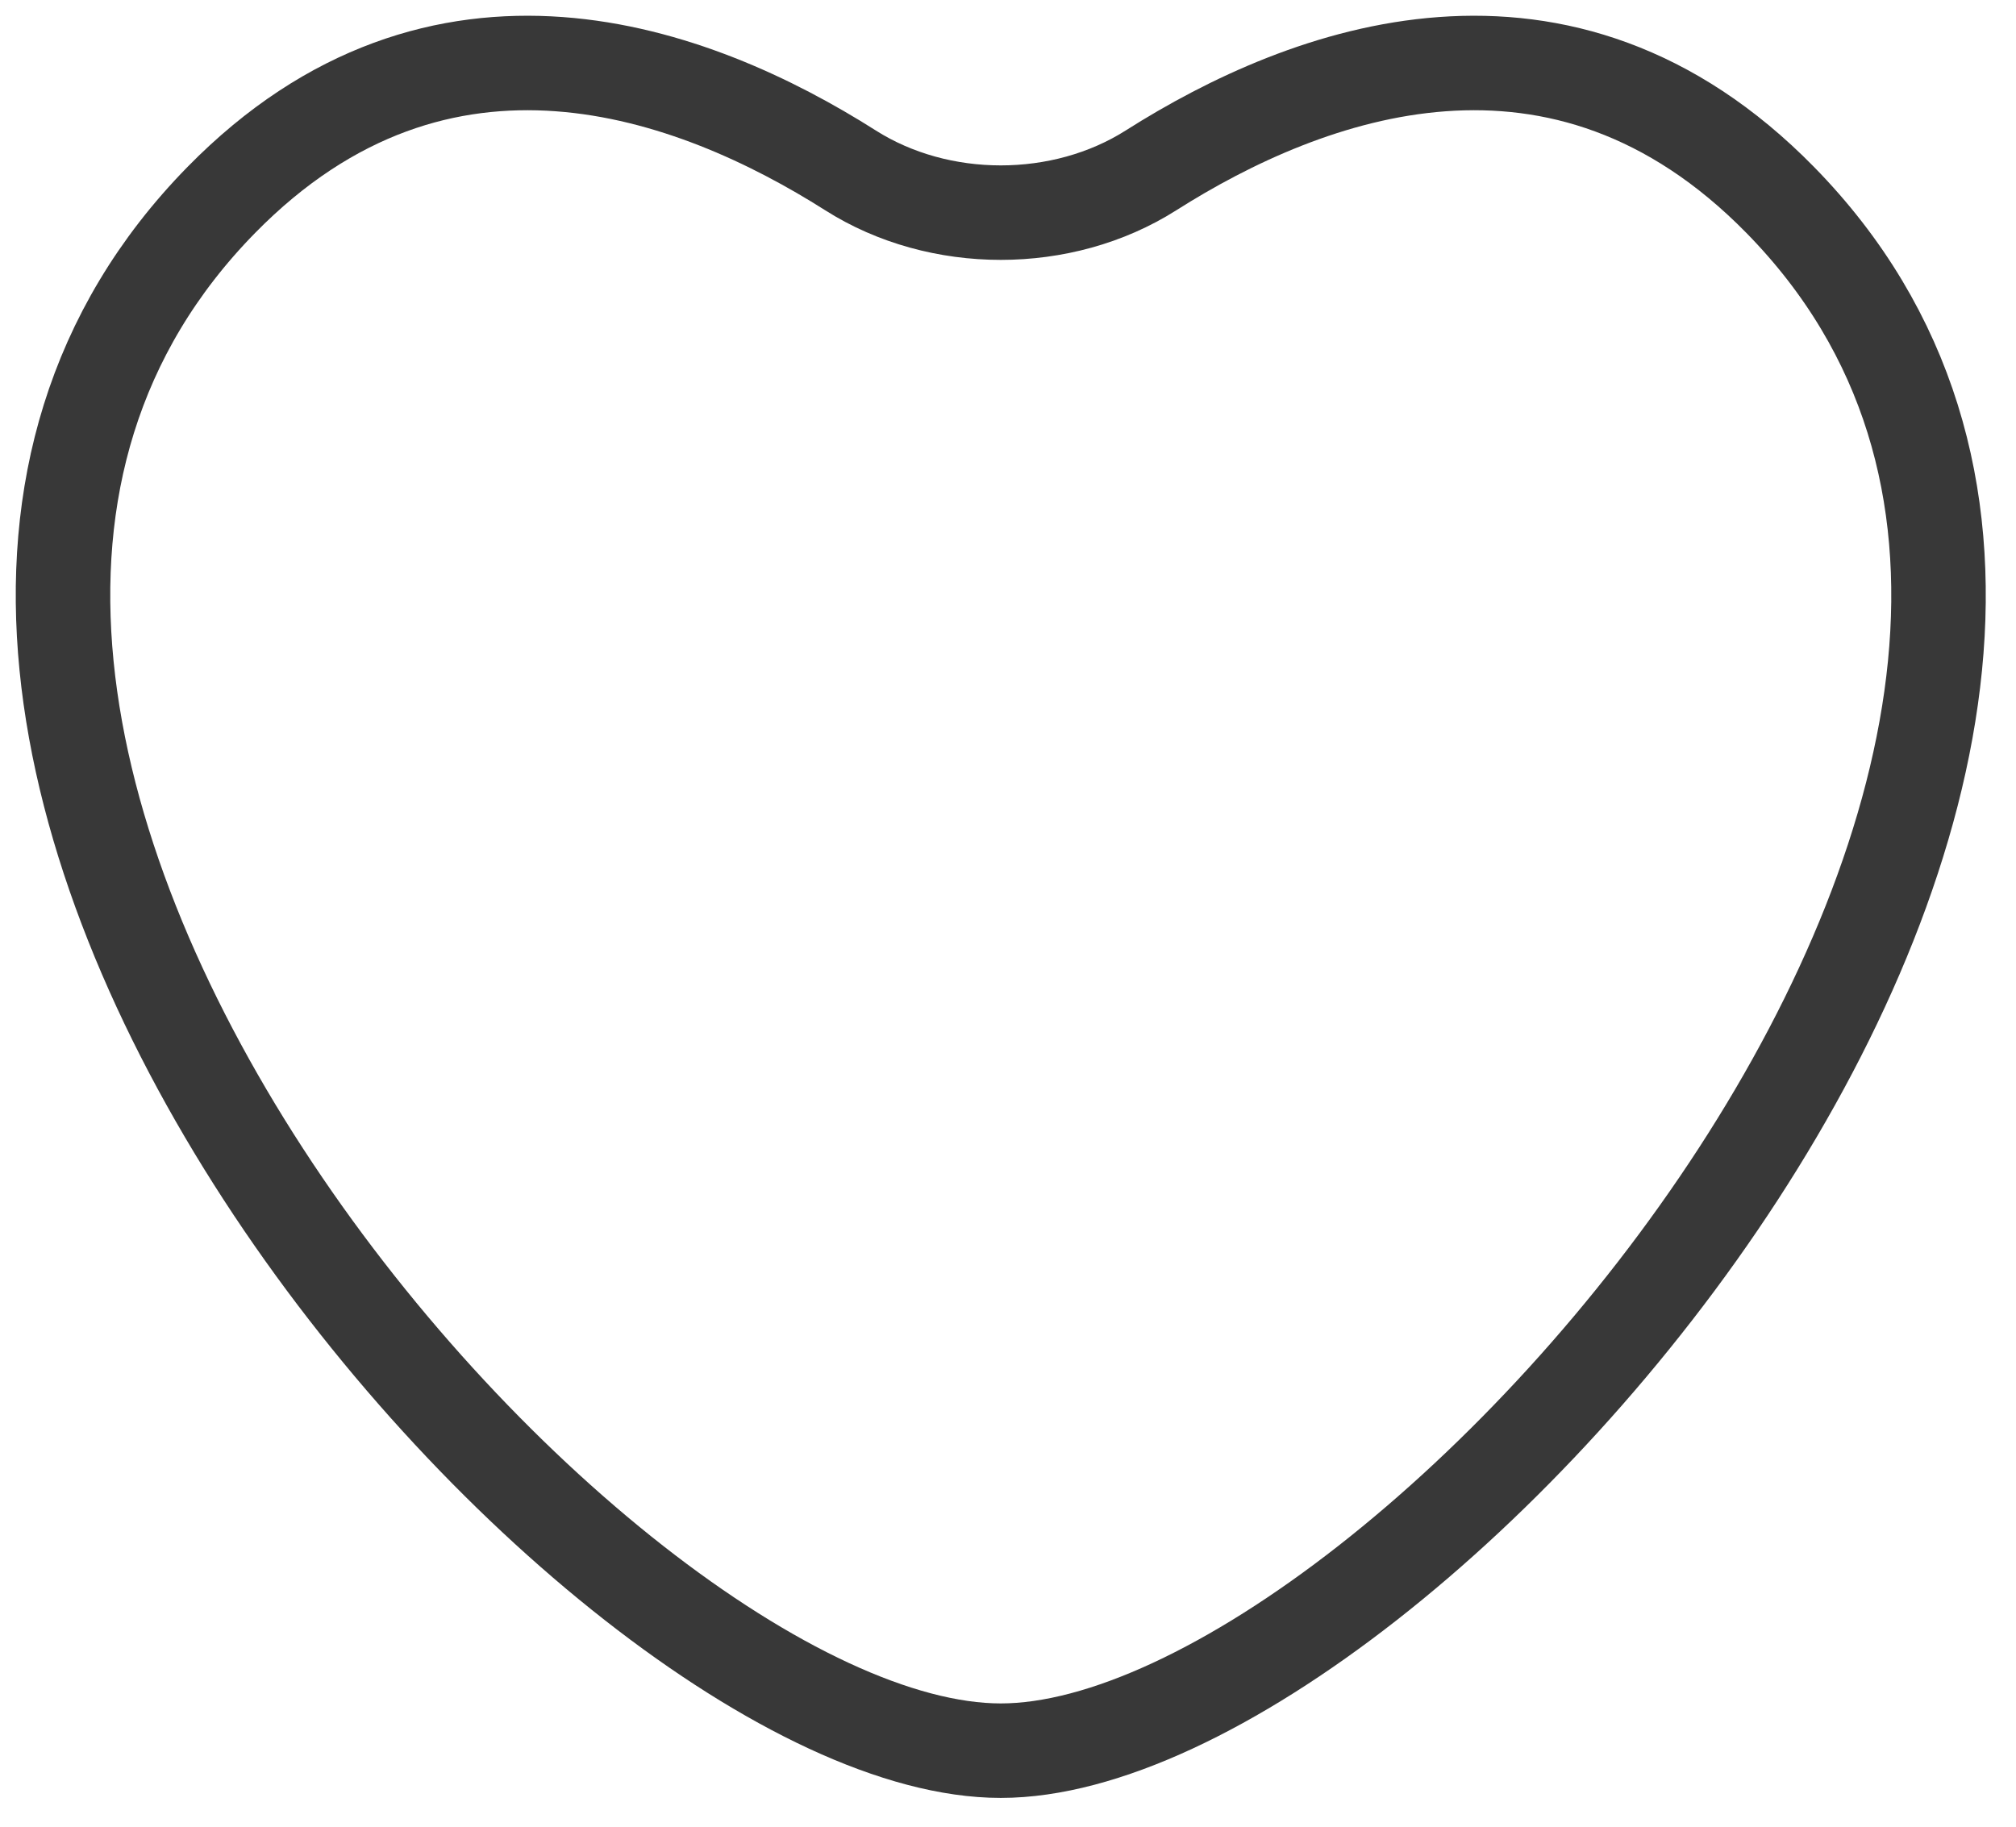 <svg width="32" height="29" viewBox="0 0 32 29" fill="none" xmlns="http://www.w3.org/2000/svg">
<path d="M28.257 3.174C24.782 -0.369 20.759 1.125 18.268 2.706C16.86 3.599 14.91 3.599 13.502 2.706C11.011 1.125 6.988 -0.369 3.513 3.174C-4.734 11.585 9.41 27.793 15.885 27.793C22.36 27.793 36.505 11.585 28.257 3.174Z" stroke="#383838" stroke-width="1.5" stroke-linecap="round"/>
</svg>
